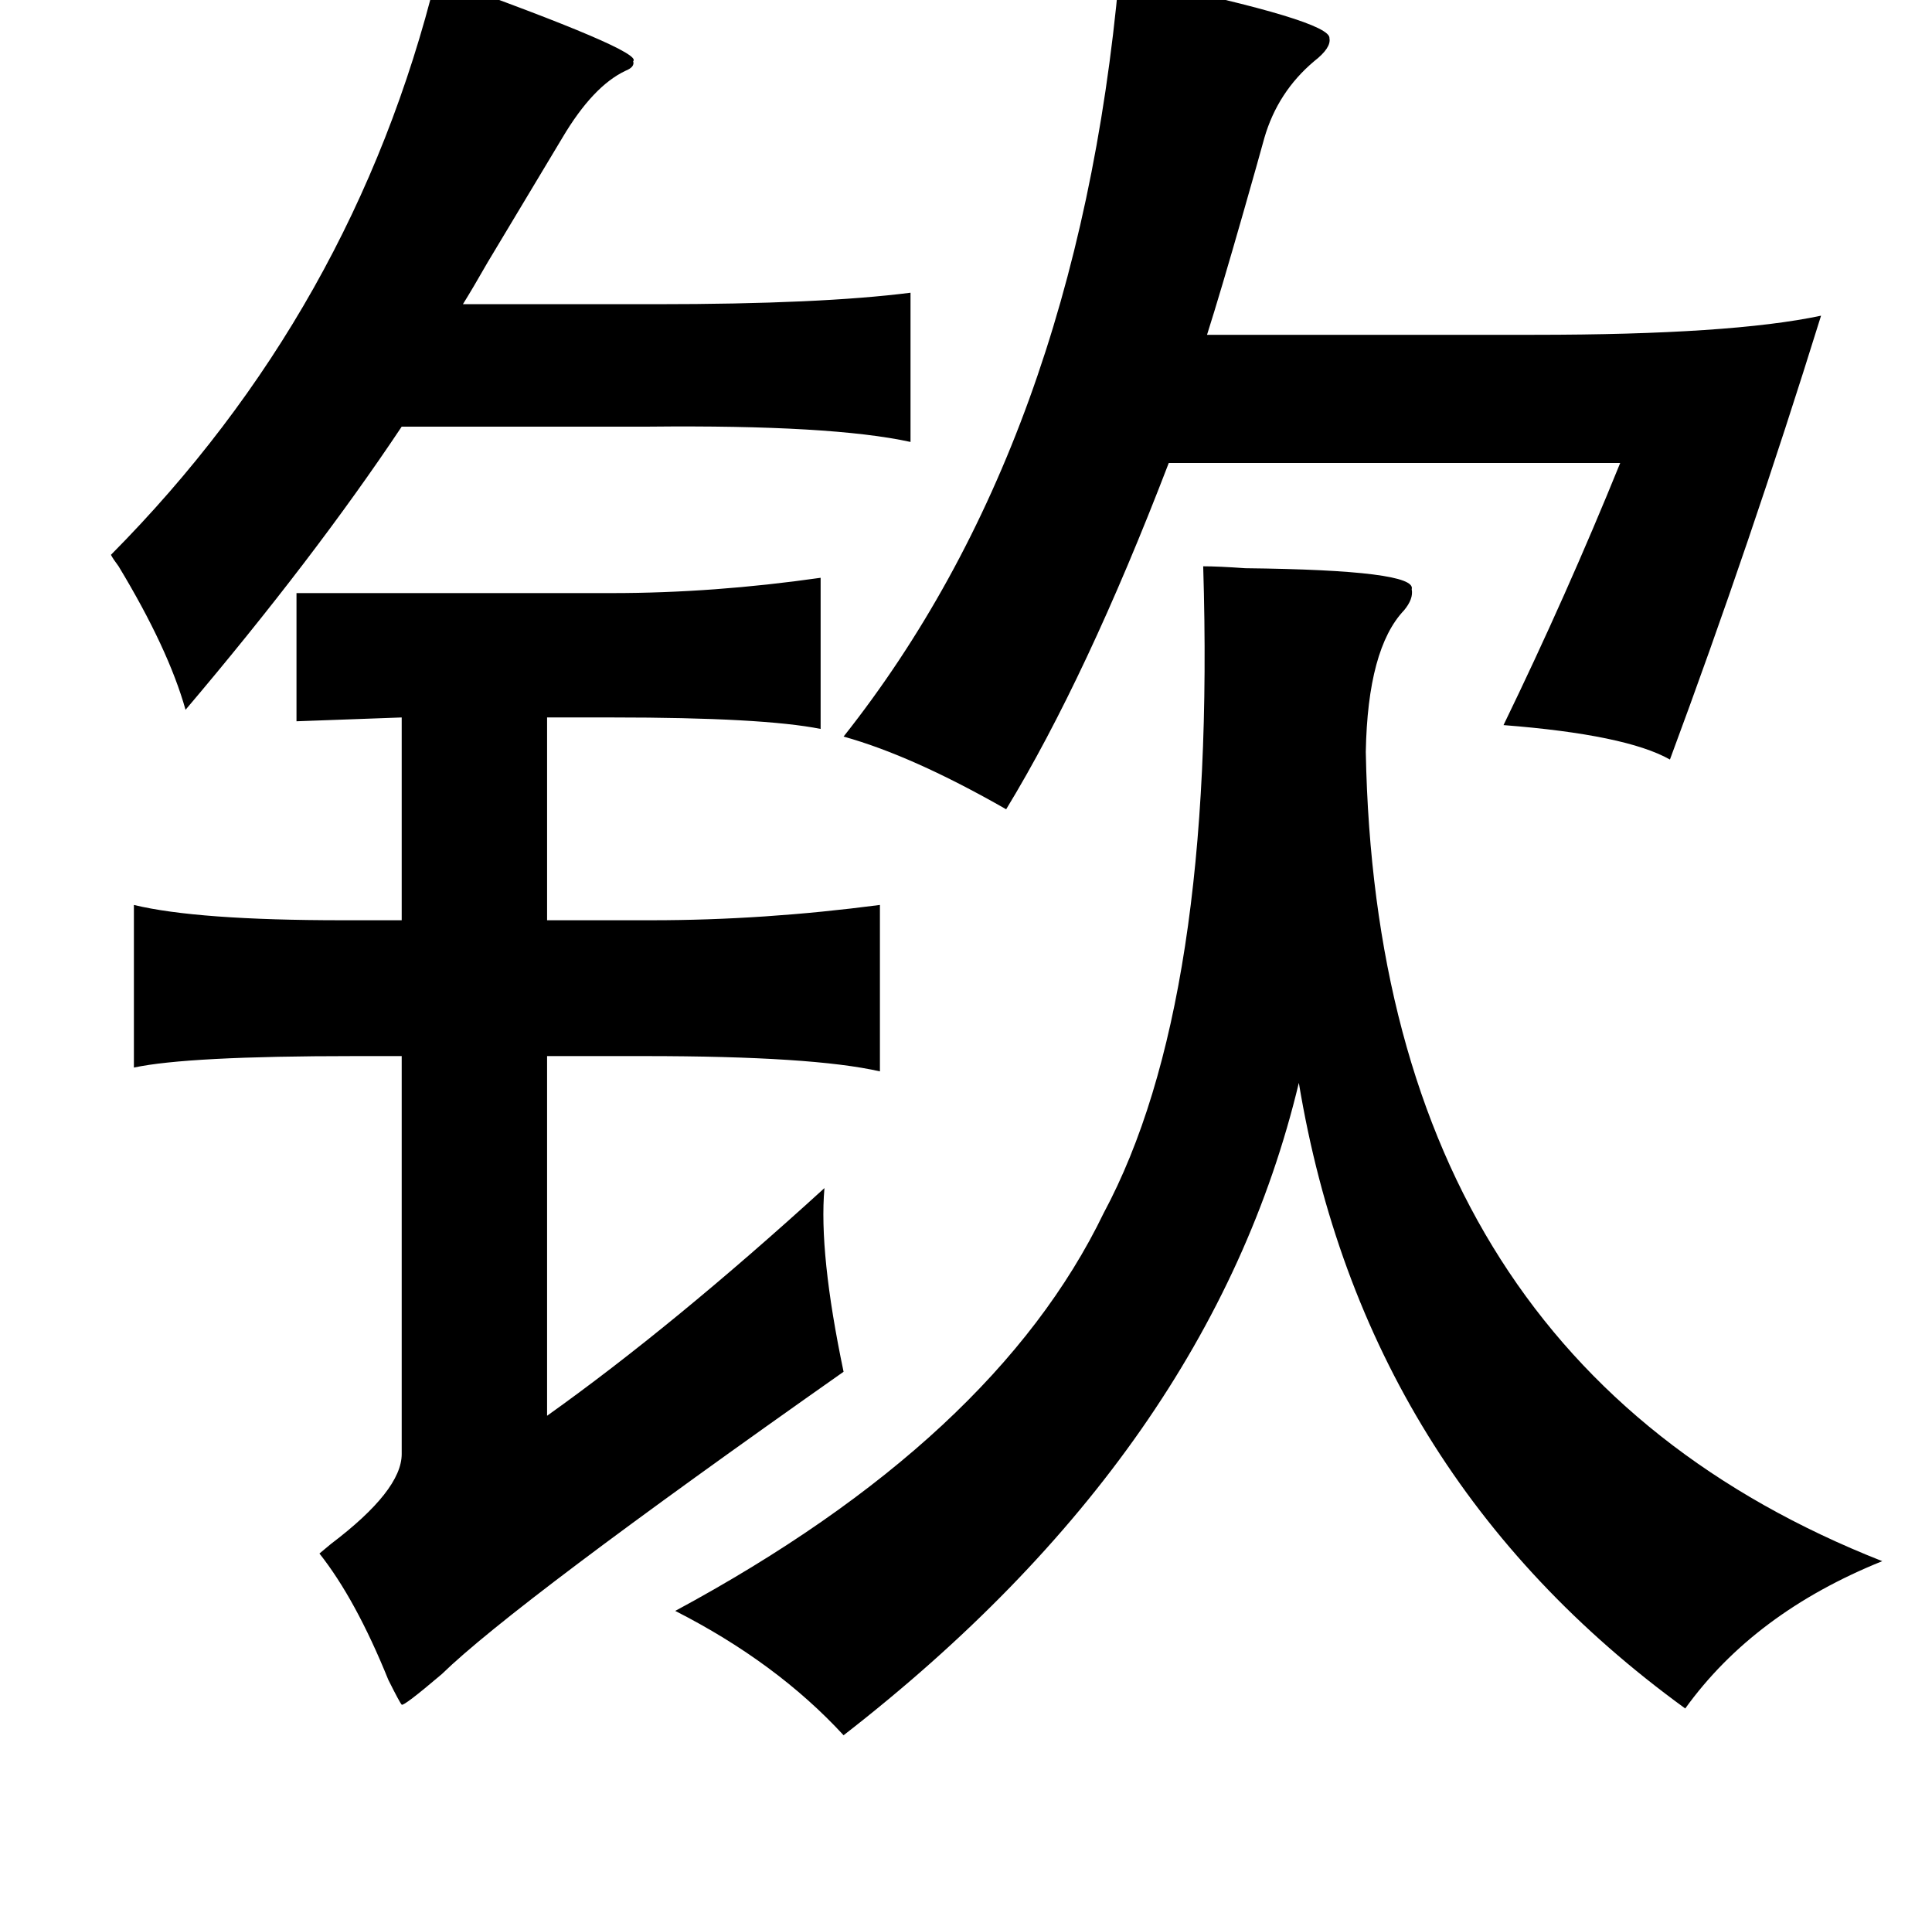 <?xml version="1.0" standalone="no"?>
<!DOCTYPE svg PUBLIC "-//W3C//DTD SVG 1.1//EN" "http://www.w3.org/Graphics/SVG/1.1/DTD/svg11.dtd" >
<svg xmlns="http://www.w3.org/2000/svg" xmlns:xlink="http://www.w3.org/1999/xlink" version="1.1" viewBox="-10 0 1010 1000">
   <path fill="currentColor"
d="M218 -12q109 39 103 44q1 3 -4 5q-17 8 -33 35l-39 65q-8 14 -13 22h101q86 0 133 -6v78q-41 -9 -137 -8h-129q-46 69 -113 148q-9 -32 -35 -75q-3 -4 -4 -6q127 -128 170 -302zM575 -12q4 1 11 2q100 21 99 30q1 5 -8 12q-19 16 -26 40q-3 11 -11 39q-12 42 -19 64h171
q103 0 150 -10q-37 119 -79 232q-23 -13 -87 -18q33 -68 61 -137h-236q-43 112 -85 181q-49 -28 -85 -38q122 -154 144 -397zM619 296q8 0 22 1q90 1 87 11q1 5 -4 11q-19 20 -20 74q6 319 270 423q-67 27 -103 77q-168 -122 -202 -327q-46 192 -238 341q-35 -38 -88 -65
q167 -90 224 -208q59 -110 52 -338zM226 310h84q53 0 109 -8v79q-30 -6 -109 -6h-34v106h55q58 0 119 -8v87q-35 -8 -123 -8h-51v188q66 -47 145 -119q-3 34 10 96q-172 121 -210 158q-20 17 -21 16t-7 -13q-17 -42 -36 -66l6 -5q37 -28 37 -47v-208h-25q-87 0 -115 6v-85
q33 8 109 8h31v-106l-55 2v-67h81z" />
</svg>
